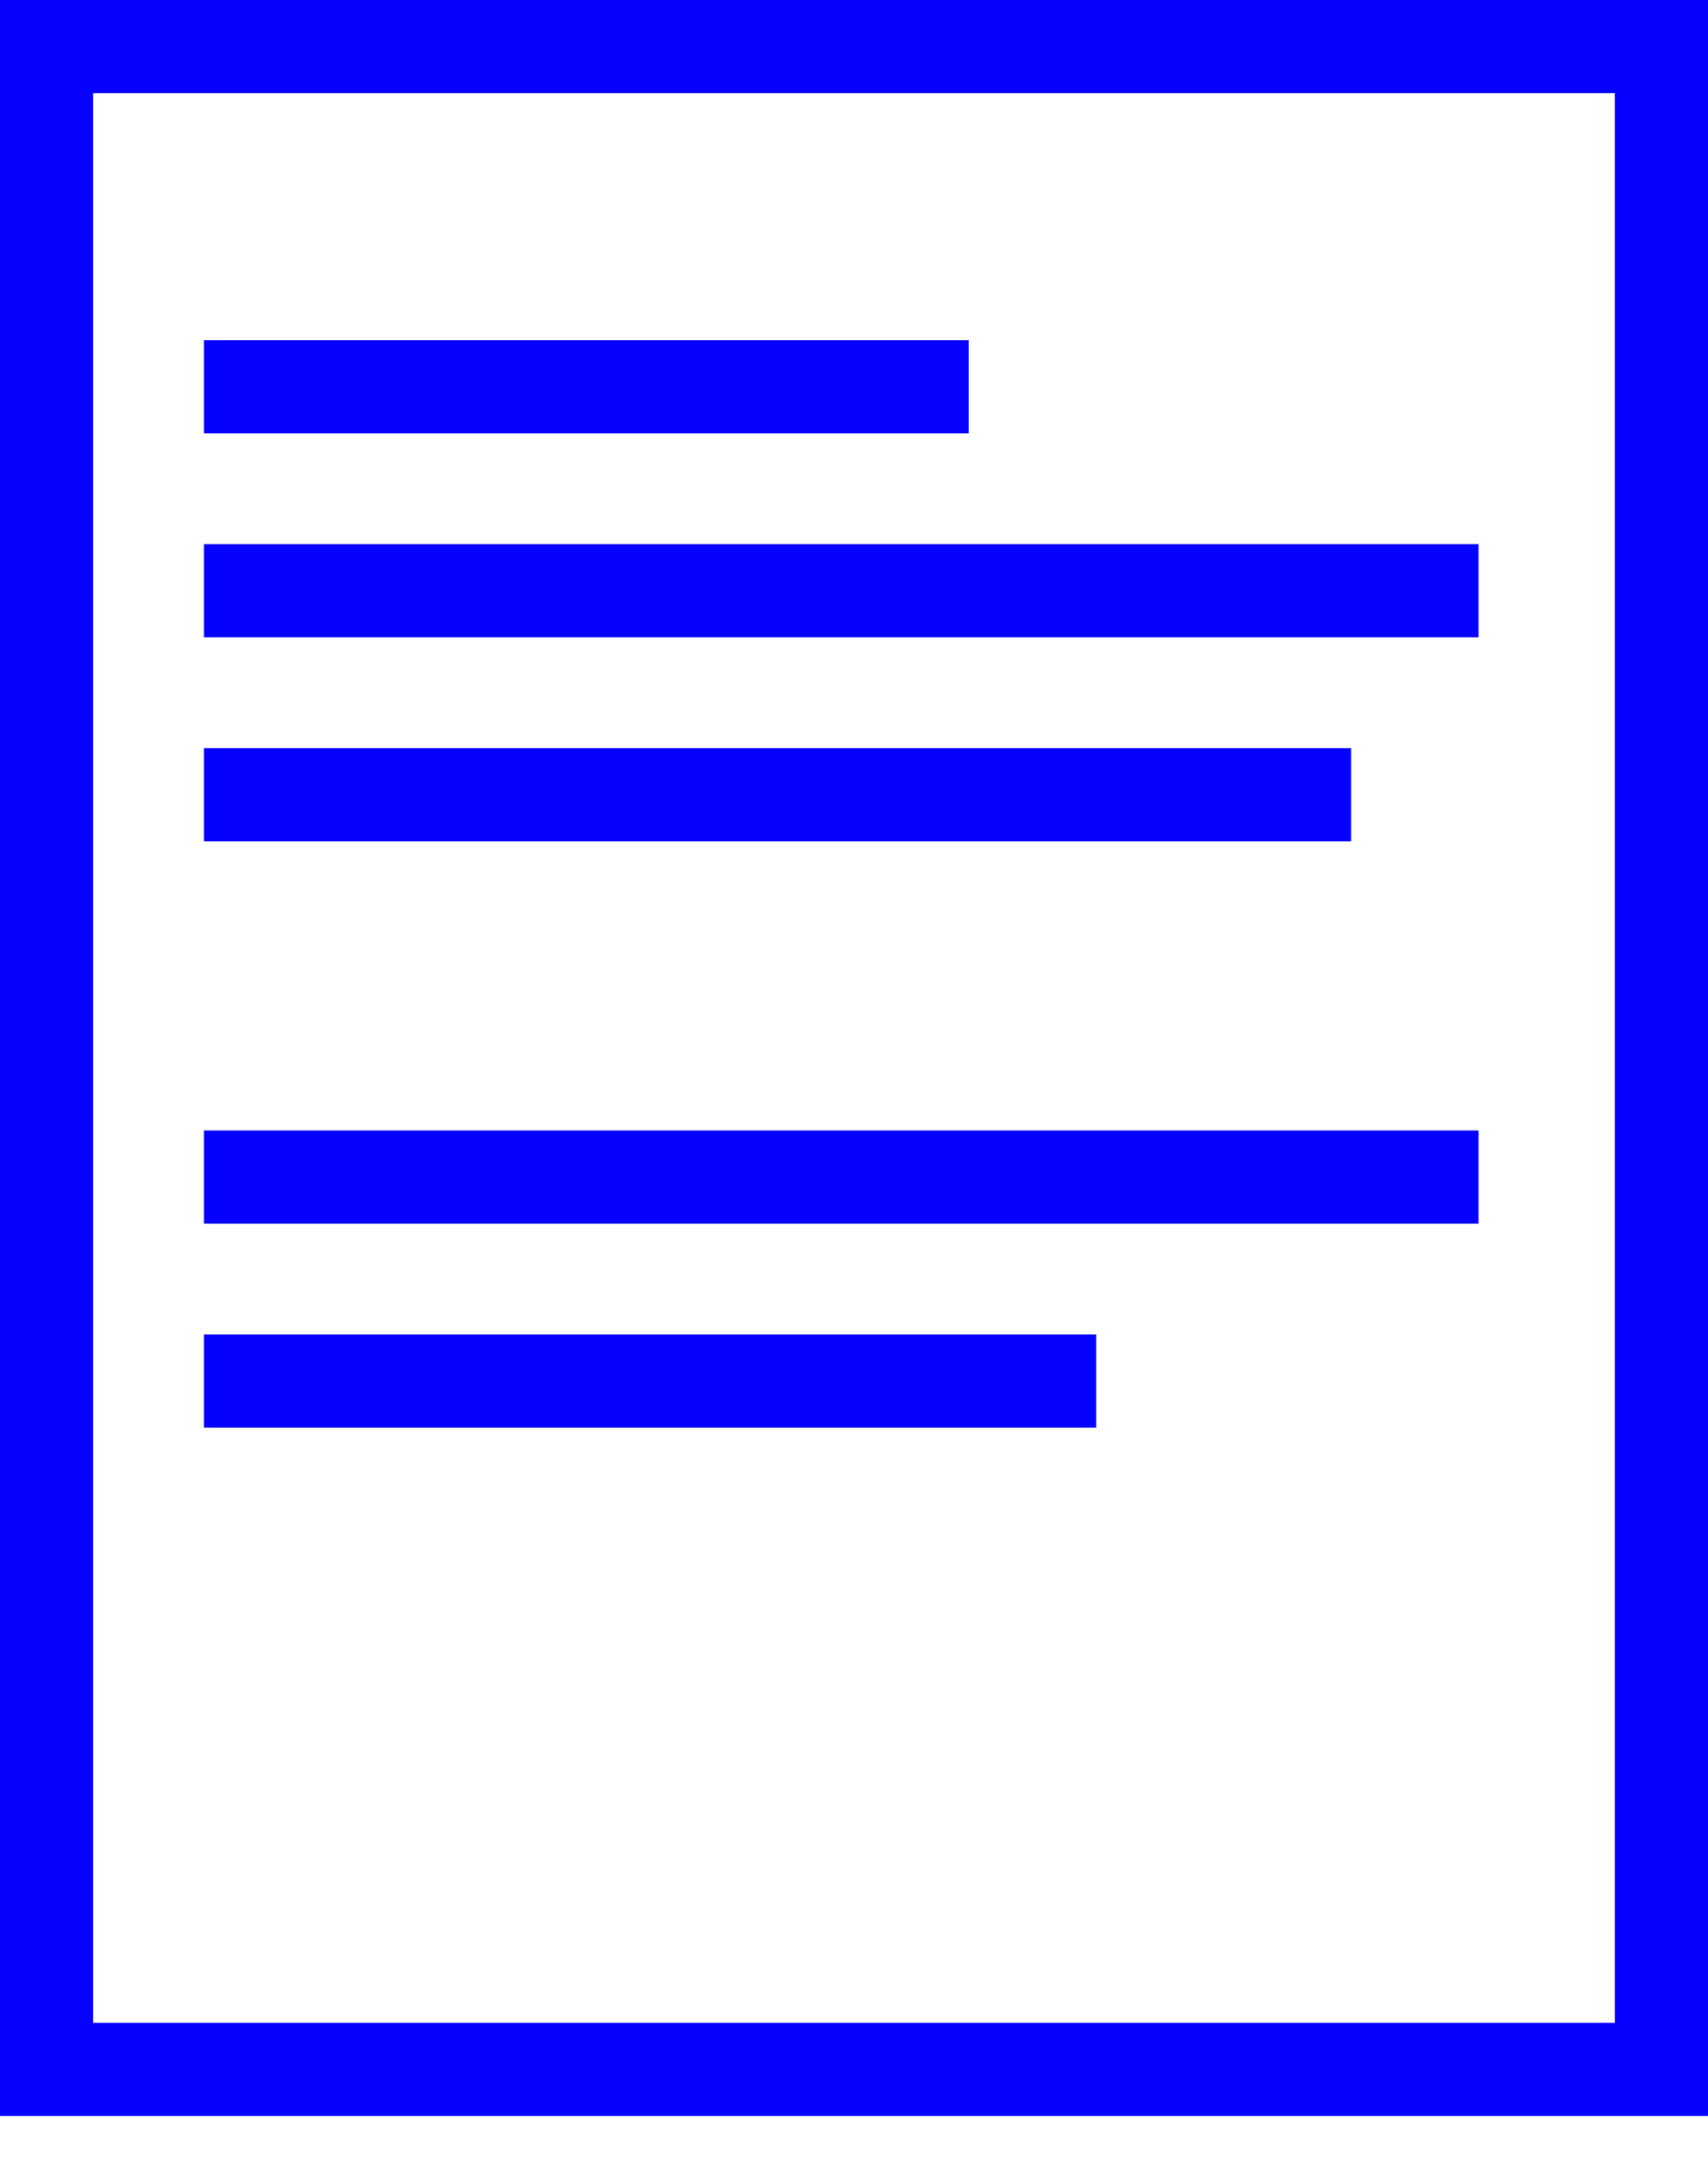 <svg width="22" height="28" viewBox="0 0 22 28" fill="none" xmlns="http://www.w3.org/2000/svg">
<rect x="0.6" y="0.6" width="20.8" height="26.054" stroke="#0500FF" stroke-width="1.2"/>
<line x1="2.627" y1="4.982" x2="12.477" y2="4.982" stroke="#0500FF" stroke-width="1.2"/>
<line x1="2.627" y1="7.609" x2="19.045" y2="7.609" stroke="#0500FF" stroke-width="1.2"/>
<line x1="2.627" y1="10.236" x2="17.403" y2="10.236" stroke="#0500FF" stroke-width="1.2"/>
<line x1="2.627" y1="15.161" x2="19.045" y2="15.161" stroke="#0500FF" stroke-width="1.2"/>
<line x1="2.627" y1="17.788" x2="14.119" y2="17.788" stroke="#0500FF" stroke-width="1.2"/>
</svg>
